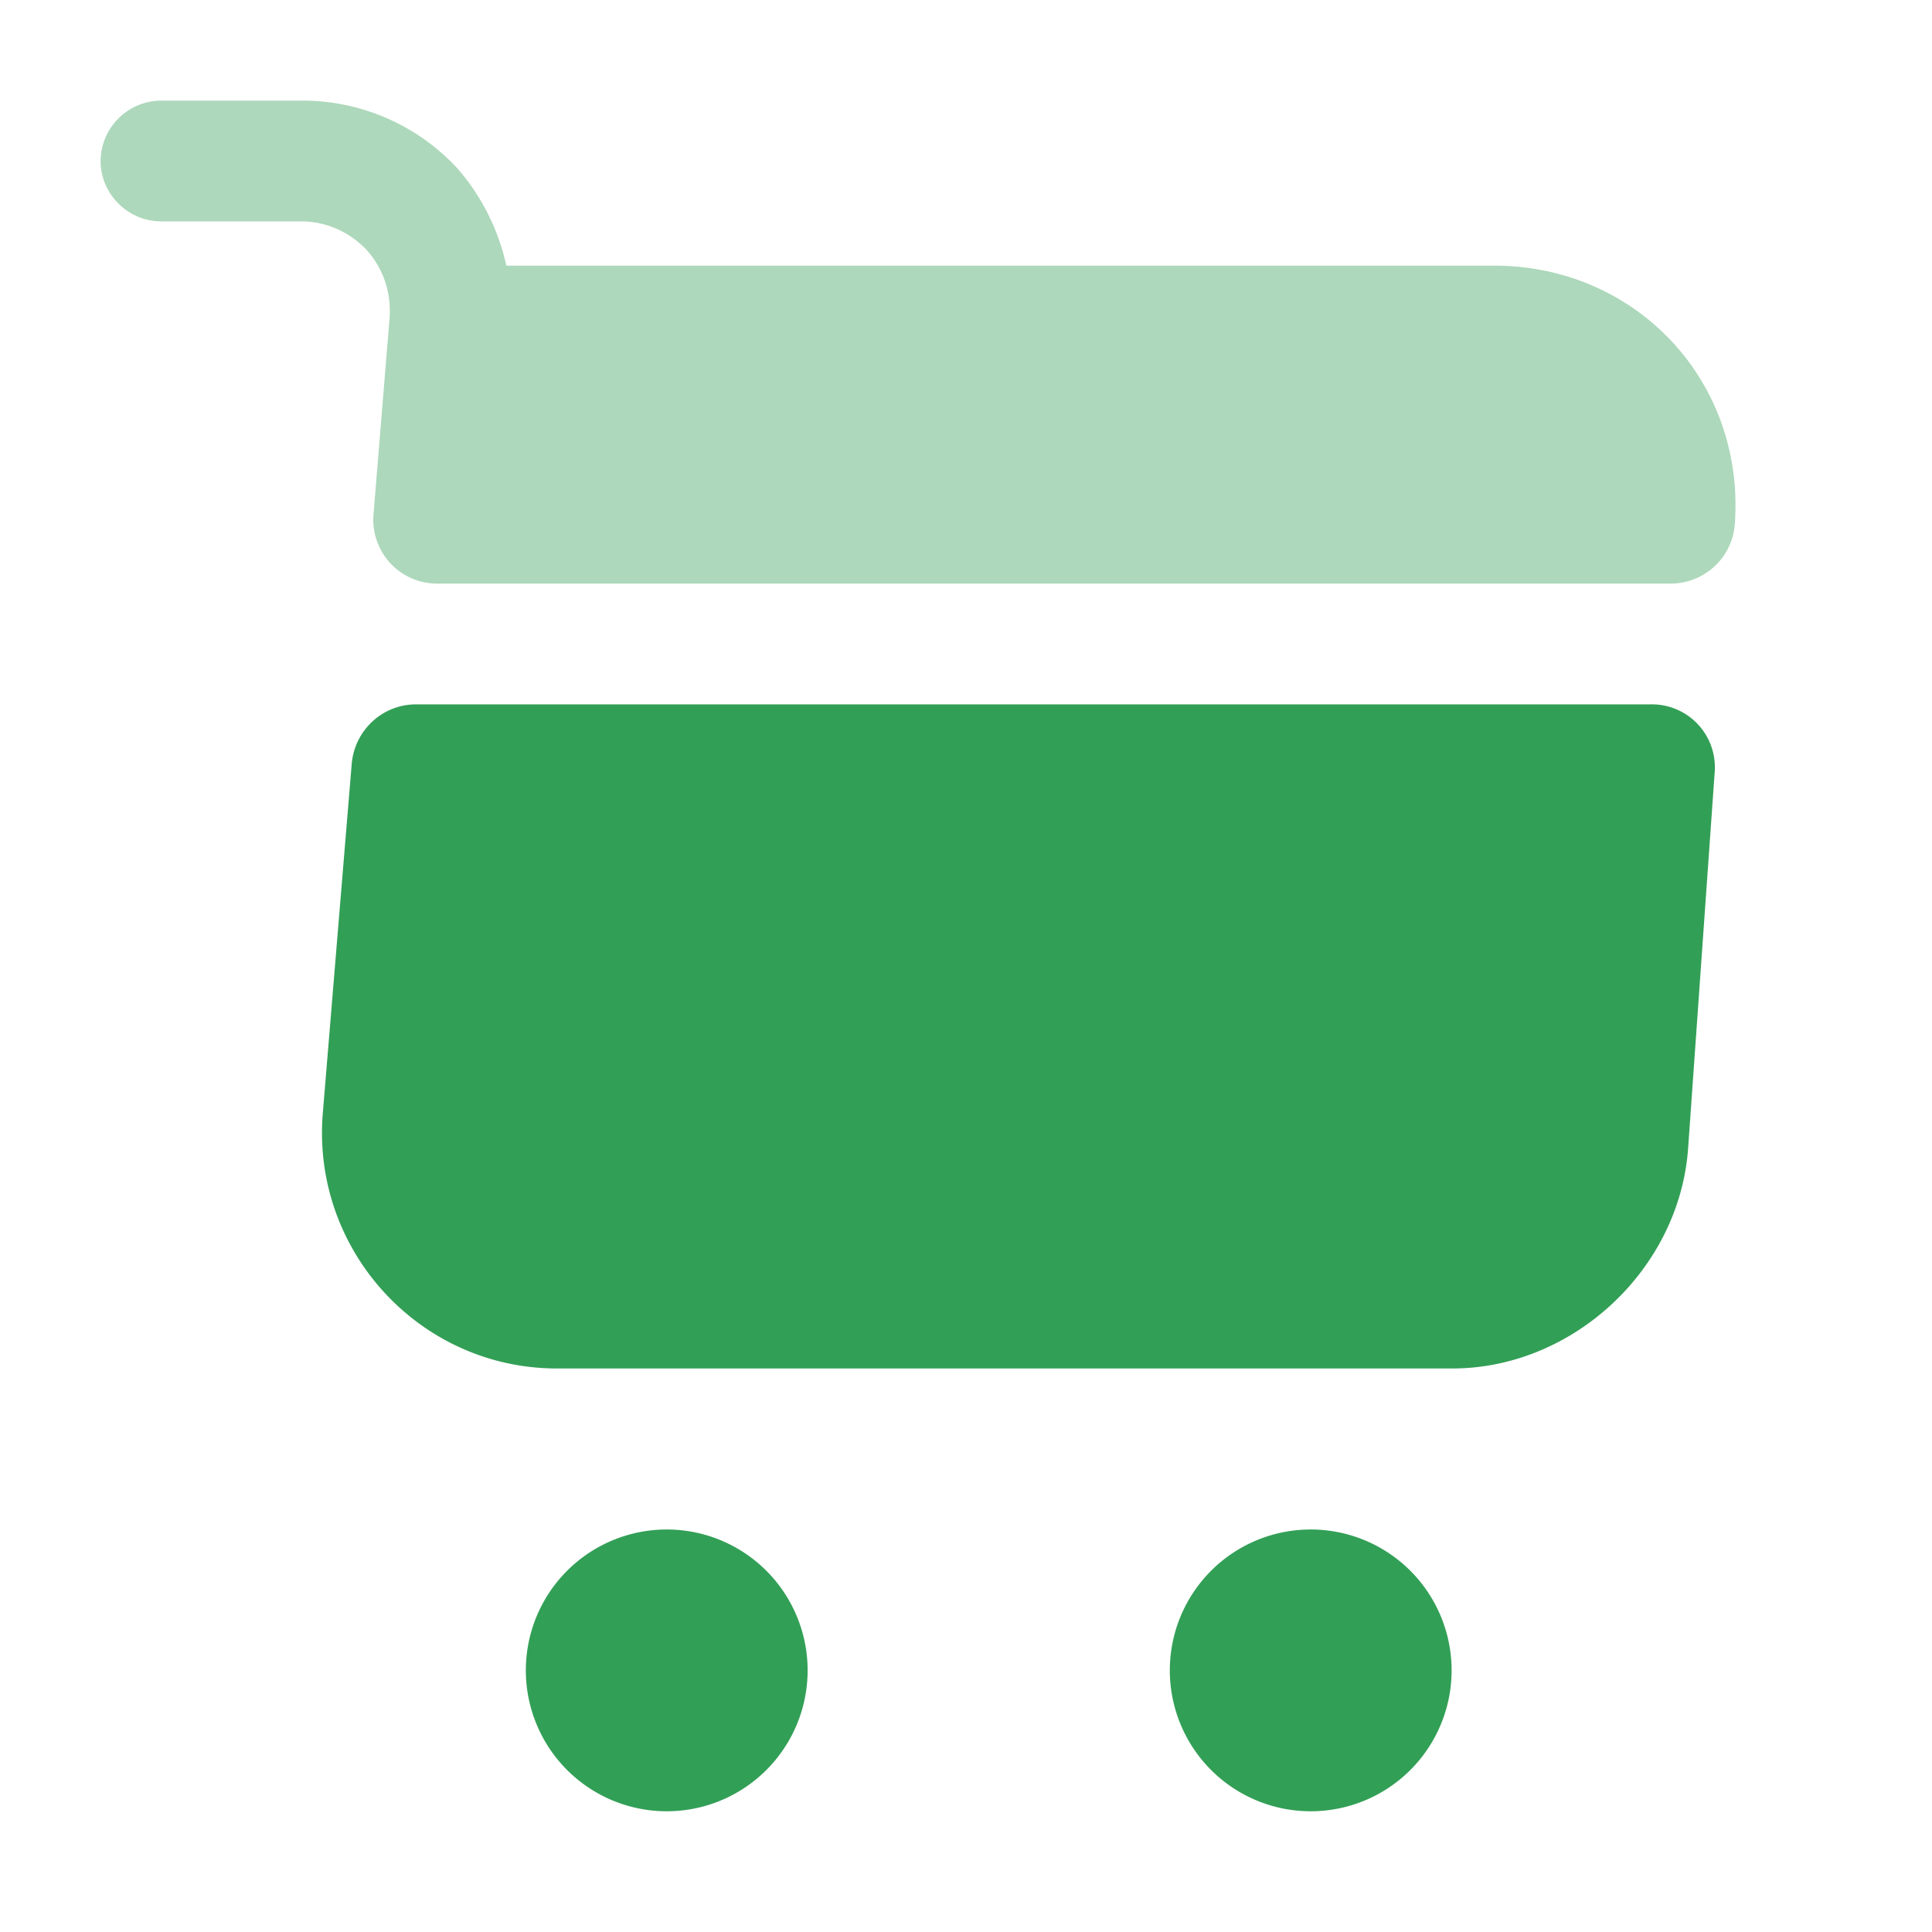 <svg width="40" height="40" fill="none" xmlns="http://www.w3.org/2000/svg"><path d="M27.083 37.5a2.917 2.917 0 100-5.833 2.917 2.917 0 000 5.833zm-13.333 0a2.917 2.917 0 100-5.833 2.917 2.917 0 000 5.833z" fill="#329F56"/><path opacity=".4" d="M8.067 6.567l-.334 4.083a1.322 1.322 0 001.334 1.433h25.516c.7 0 1.284-.533 1.334-1.233.216-2.95-2.034-5.35-4.984-5.35h-20.45a4.544 4.544 0 00-1.016-2.017 4.367 4.367 0 00-3.184-1.4h-2.95a1.26 1.26 0 00-1.25 1.25c0 .684.567 1.25 1.25 1.25h2.9c.517 0 1 .217 1.35.584.35.383.517.883.484 1.4z" fill="#329F56"/><path d="M34.183 14.583H8.617c-.7 0-1.267.534-1.334 1.217l-.6 7.25c-.233 2.833 2 5.283 4.85 5.283h18.534c2.5 0 4.7-2.05 4.883-4.55L35.5 16a1.304 1.304 0 00-1.317-1.417z" fill="#329F56"/></svg>